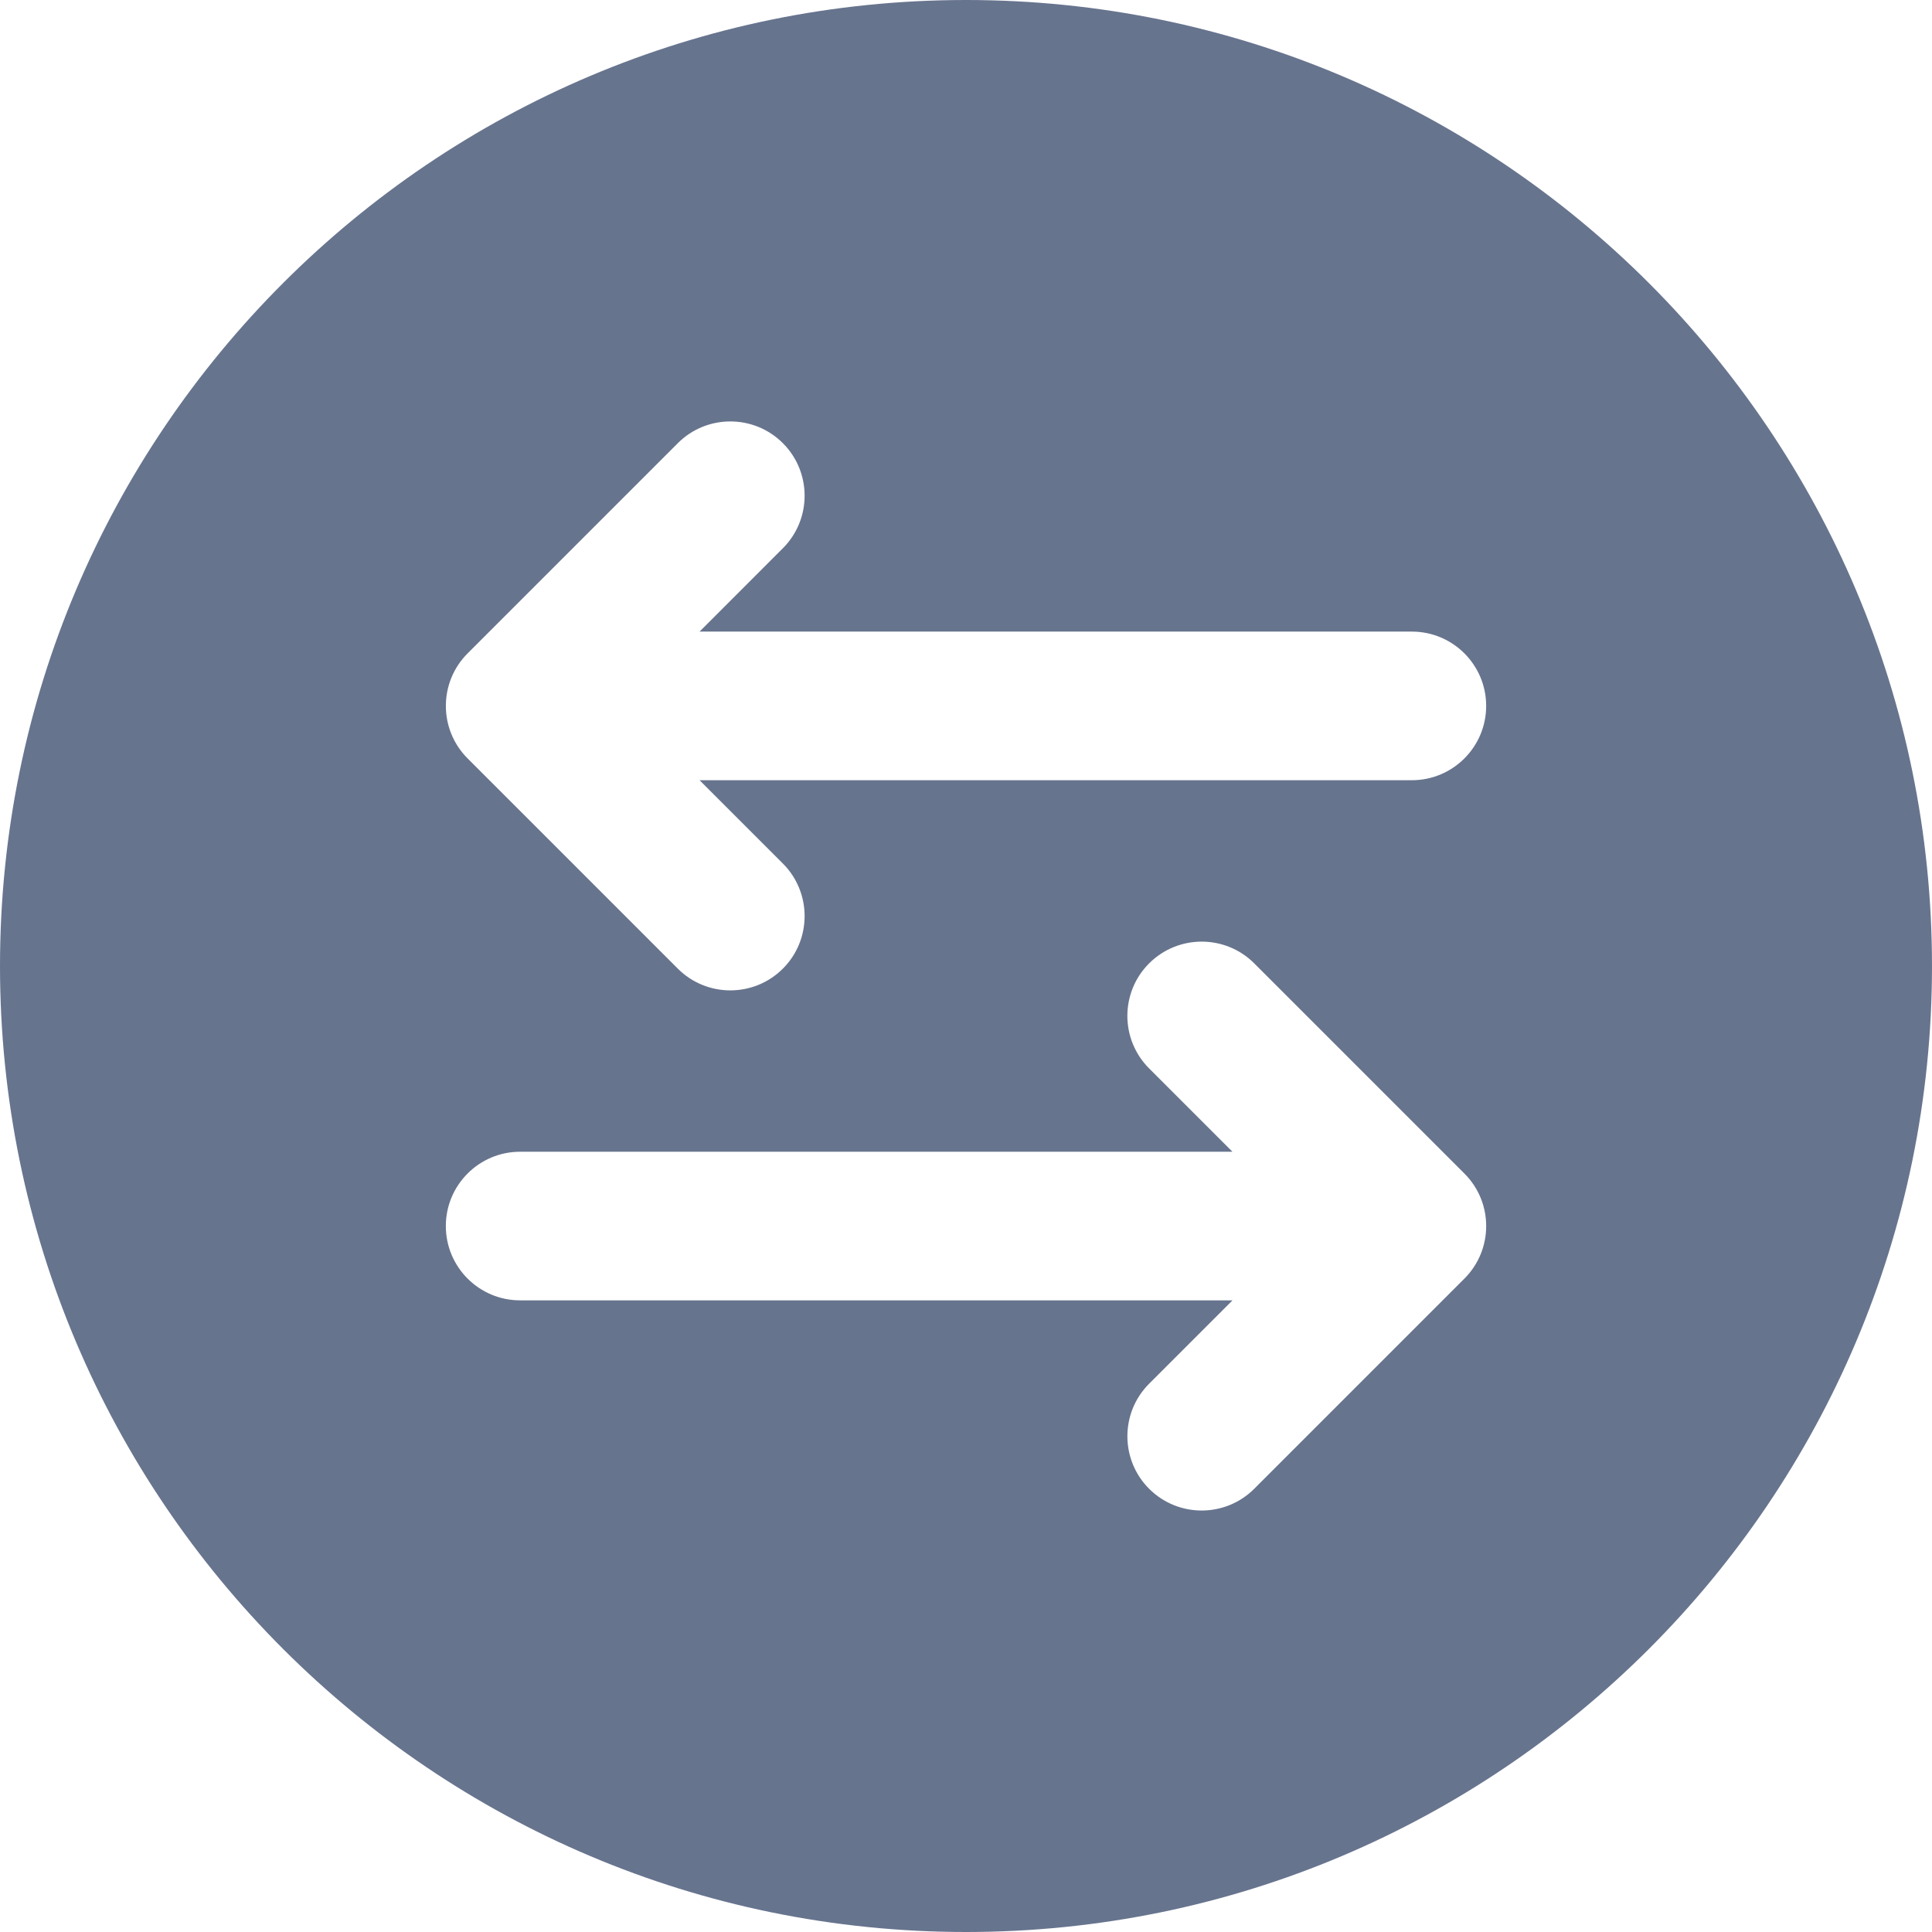 <?xml version="1.0" encoding="UTF-8"?>
<svg id="Layer_1" data-name="Layer 1" xmlns="http://www.w3.org/2000/svg" viewBox="0 0 413.93 413.93">
  <path d="M206.97,0C92.74,0,0,92.74,0,206.97s92.74,206.96,206.97,206.96,206.96-92.74,206.96-206.96S321.19,0,206.97,0ZM264.05,278.61l-17.85,17.85c-6.21,6.21-6.21,16.3,0,22.51s16.3,6.21,22.52,0l45.03-45.03c6.22-6.22,6.22-16.3,0-22.51l-45.03-45.03c-6.21-6.21-16.3-6.21-22.52,0s-6.21,16.3,0,22.51l17.85,17.85H111.44c-8.79,0-15.92,7.13-15.92,15.92s7.13,15.92,15.92,15.92h152.61ZM149.88,135.32l17.85-17.86c6.21-6.21,6.21-16.3,0-22.51-6.21-6.21-16.3-6.21-22.51,0l-45.03,45.03c-6.22,6.22-6.22,16.3,0,22.52l45.03,45.03c6.21,6.21,16.3,6.21,22.51,0s6.21-16.3,0-22.52l-17.85-17.85h152.61c8.78,0,15.92-7.13,15.92-15.92s-7.13-15.92-15.92-15.92h-152.61Z" style="fill: #67748e; fill-rule: evenodd;"/>
</svg>